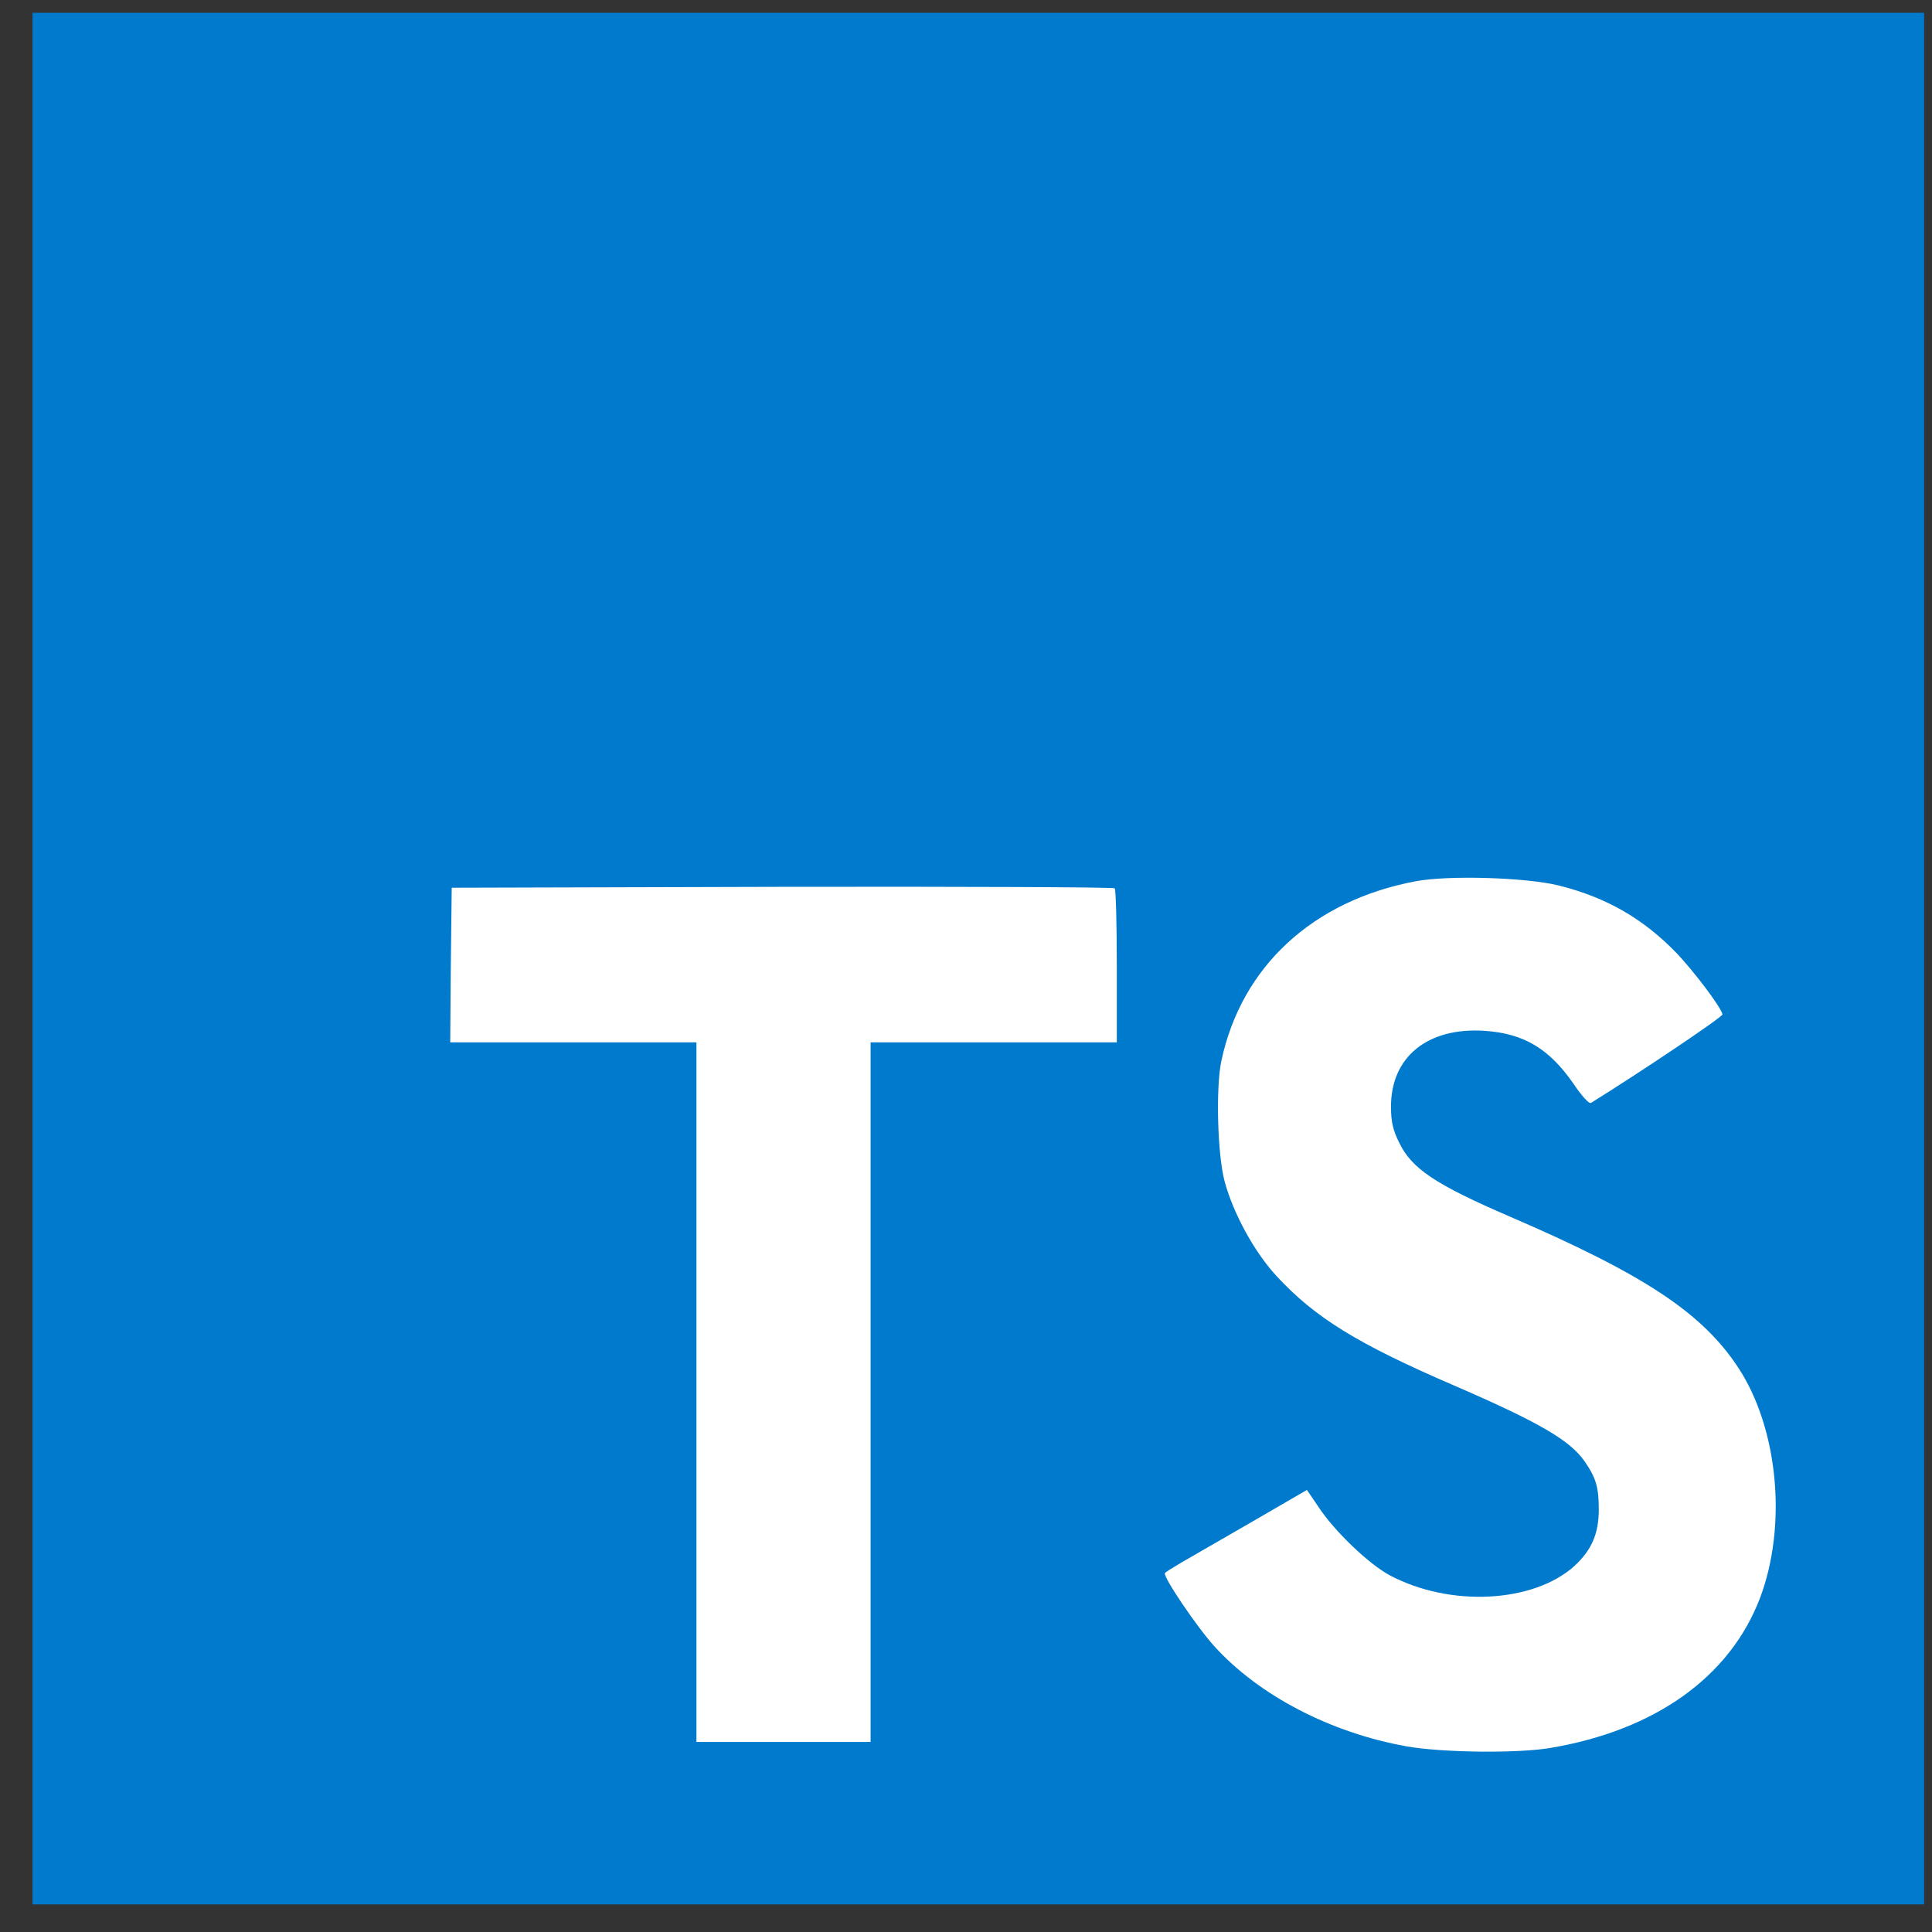 <svg width="53" height="53" viewBox="0 0 53 53" fill="none" xmlns="http://www.w3.org/2000/svg">
<rect x="0" y="0" width="53" height="53" fill="#333333" stroke="none"/>
<g clip-path="url(#clip0_6_267)">
<path d="M0.892 26.297V52.243H52.784V0.351H0.892V26.297Z" fill="#007ACC"/>
<path d="M12.367 26.47L12.351 28.595H19.105V47.786H23.883V28.595H30.637V26.511C30.637 25.357 30.612 24.394 30.579 24.369C30.554 24.336 26.444 24.32 21.461 24.328L12.392 24.353L12.367 26.47L12.367 26.47ZM42.764 24.292C44.081 24.622 45.086 25.206 46.009 26.162C46.487 26.673 47.195 27.604 47.253 27.826C47.269 27.892 45.012 29.407 43.645 30.256C43.596 30.289 43.398 30.075 43.175 29.745C42.508 28.773 41.808 28.353 40.737 28.279C39.164 28.172 38.151 28.995 38.159 30.371C38.159 30.775 38.217 31.013 38.382 31.343C38.728 32.06 39.37 32.488 41.388 33.361C45.103 34.959 46.692 36.013 47.681 37.512C48.785 39.185 49.032 41.853 48.282 43.838C47.459 45.996 45.416 47.463 42.541 47.949C41.652 48.105 39.543 48.08 38.588 47.907C36.504 47.537 34.527 46.507 33.308 45.156C32.83 44.629 31.899 43.253 31.957 43.154C31.982 43.122 32.196 42.99 32.434 42.85C32.665 42.718 33.538 42.215 34.362 41.738L35.853 40.873L36.166 41.334C36.602 42.001 37.558 42.916 38.135 43.22C39.79 44.094 42.063 43.97 43.184 42.965C43.661 42.529 43.859 42.075 43.859 41.408C43.859 40.807 43.785 40.544 43.472 40.091C43.069 39.514 42.245 39.028 39.905 38.015C37.228 36.862 36.075 36.145 35.021 35.008C34.411 34.349 33.835 33.295 33.596 32.414C33.398 31.681 33.349 29.844 33.505 29.103C34.057 26.516 36.009 24.712 38.826 24.177C39.74 24.004 41.866 24.07 42.764 24.292Z" fill="white"/>
</g>
<defs>
<clipPath id="clip0_6_267">
<rect width="51.892" height="51.892" fill="white" transform="translate(0.892 0.351)"/>
</clipPath>
</defs>
</svg>
